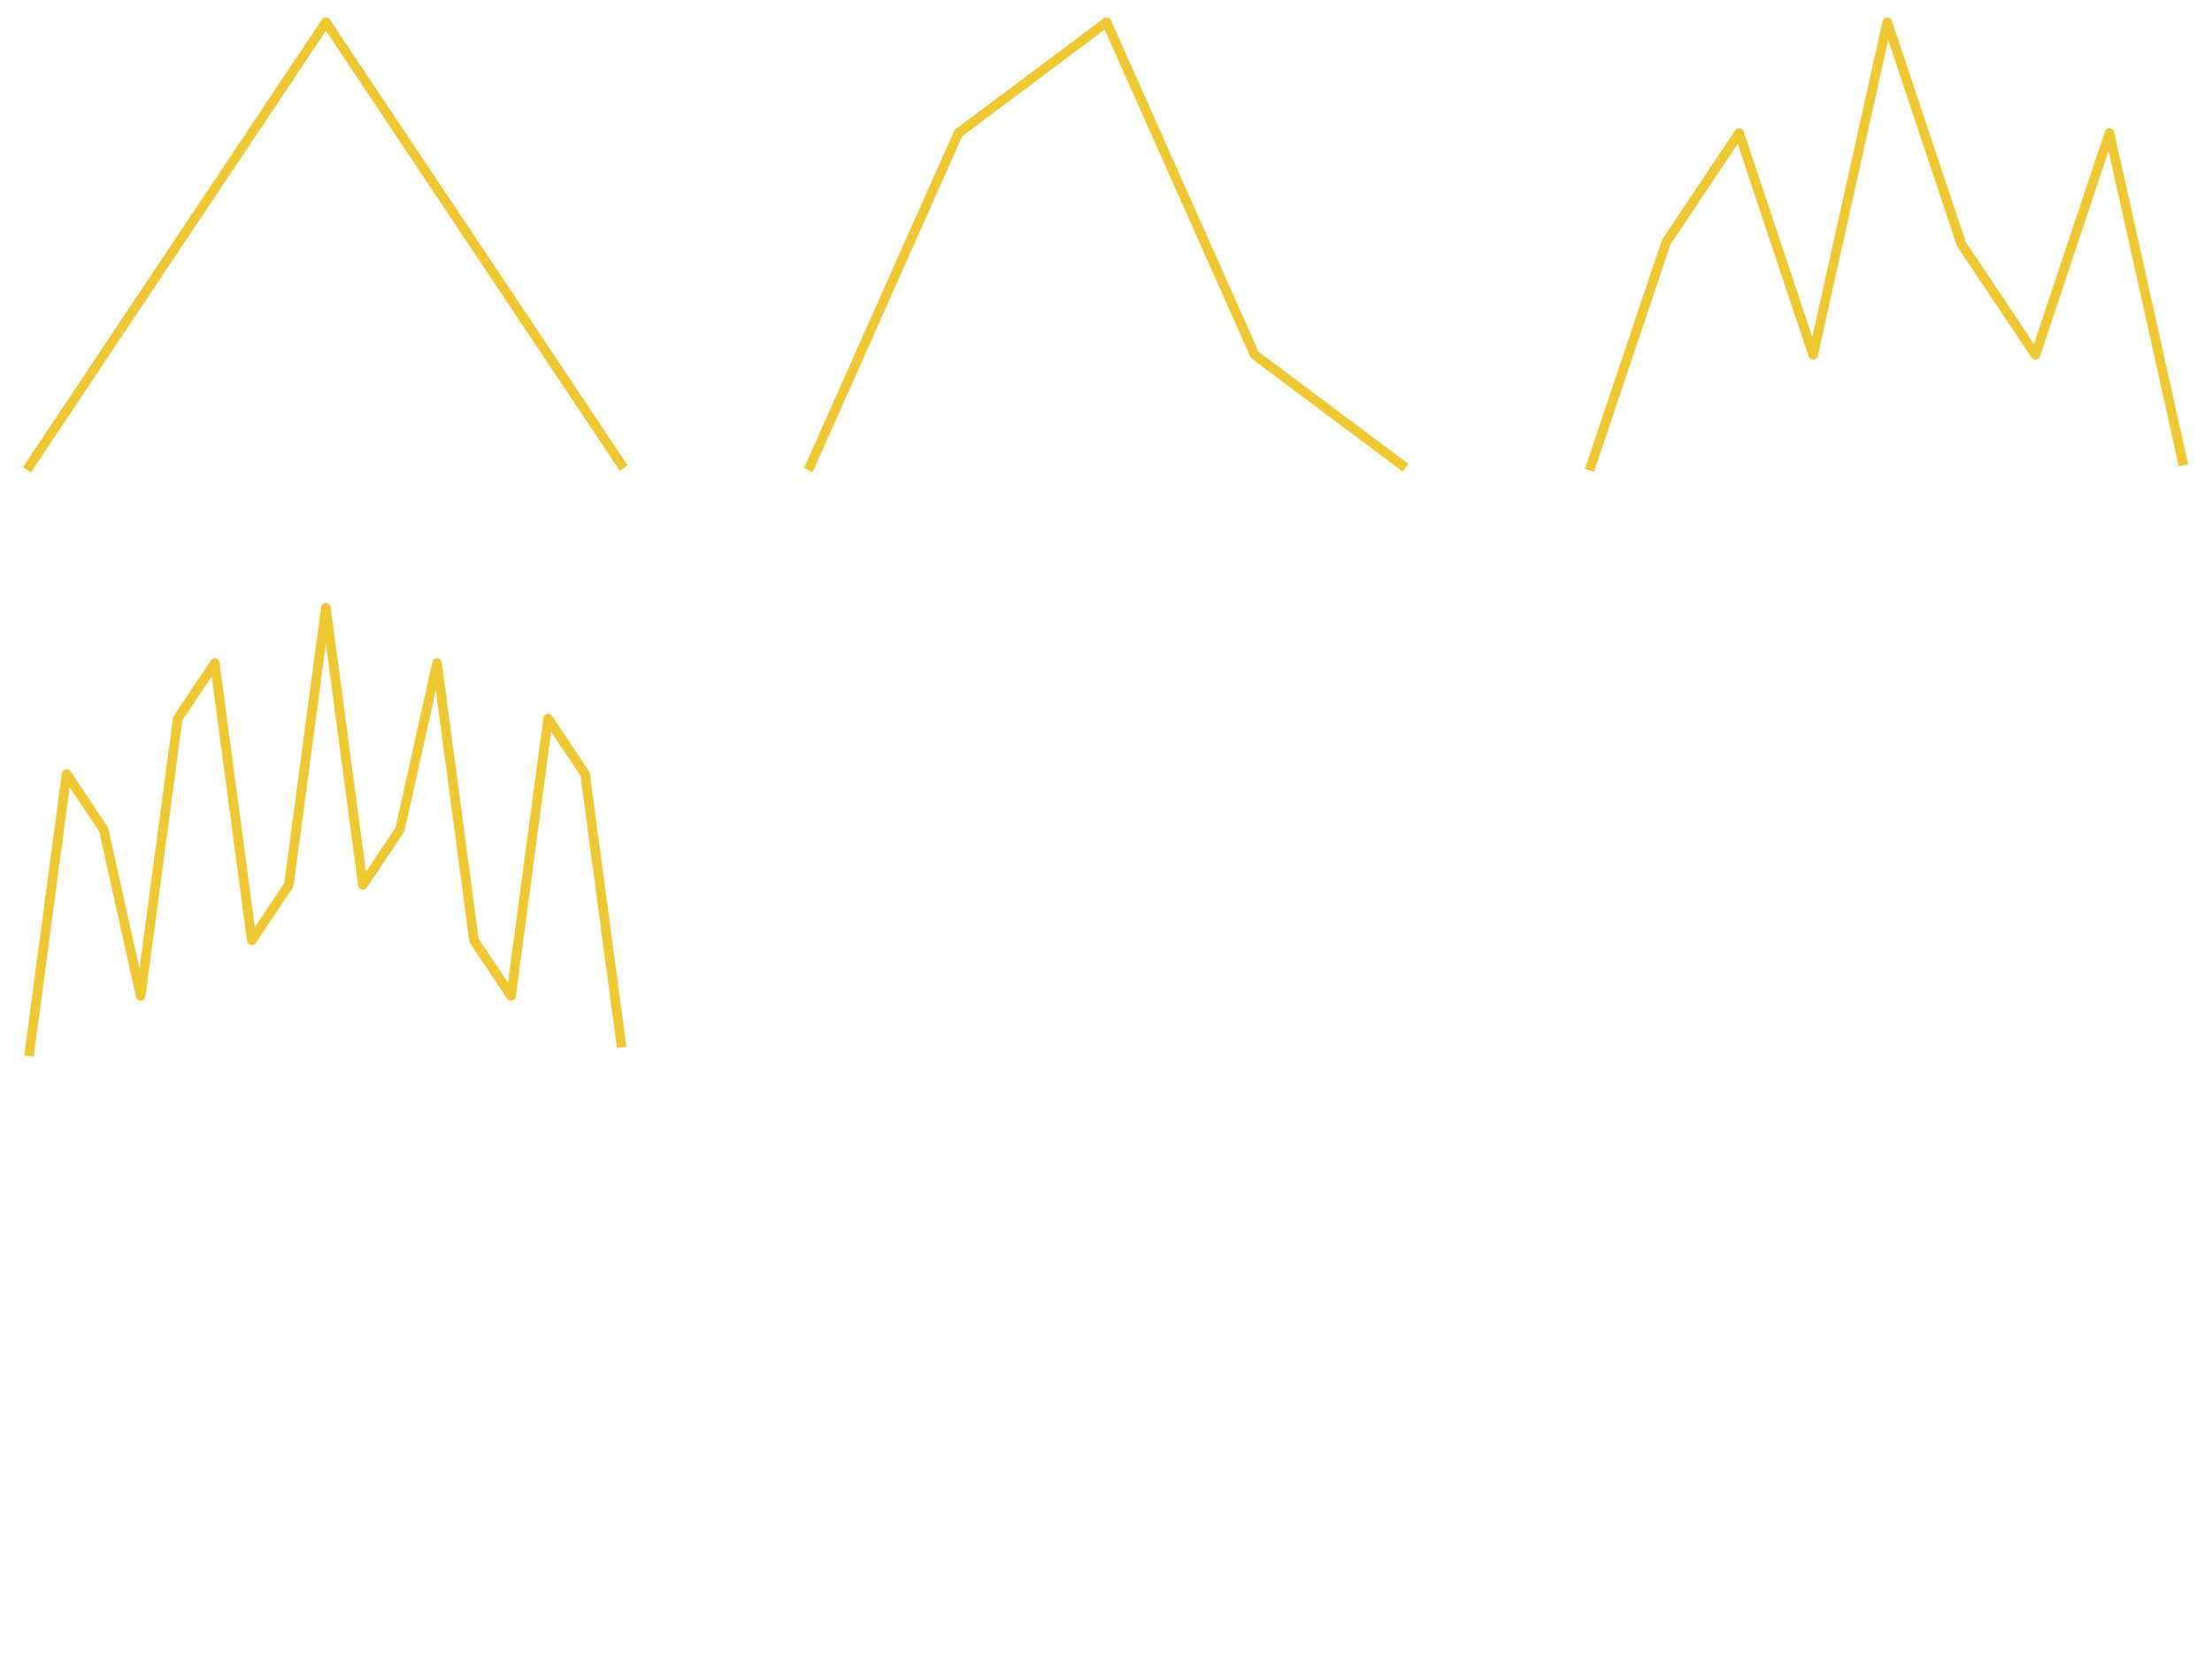 <?xml version="1.0" encoding="utf-8" standalone="no"?>
<!DOCTYPE svg PUBLIC "-//W3C//DTD SVG 1.1//EN"
  "http://www.w3.org/Graphics/SVG/1.1/DTD/svg11.dtd">
<!-- Created with matplotlib (http://matplotlib.org/) -->
<svg height="345.6pt" version="1.1" viewBox="0 0 460.8 345.6" width="460.8pt" xmlns="http://www.w3.org/2000/svg" xmlns:xlink="http://www.w3.org/1999/xlink">
 <defs>
  <style type="text/css">
*{stroke-linecap:butt;stroke-linejoin:round;}
  </style>
 </defs>
 <g id="figure_1">
  <g id="patch_1">
   <path d="M 0 345.6 
L 460.8 345.6 
L 460.8 0 
L 0 0 
z
" style="fill:none;"/>
  </g>
  <g id="axes_1">
   <g id="line2d_1">
    <path clip-path="url(#pd2297d8ad5)" d="M 6.16 97.027 
L 23.279 71.4 
L 67.885 4.62 
L 129.369 96.669 
L 129.369 96.669 
" style="fill:none;stroke:#efc732;stroke-linecap:square;stroke-width:2;"/>
   </g>
  </g>
  <g id="axes_2">
   <g id="line2d_2">
    <path clip-path="url(#pb80583f582)" d="M 168.796 97.027 
L 192.184 44.508 
L 199.658 27.723 
L 230.521 4.62 
L 261.383 73.927 
L 292.004 96.849 
L 292.004 96.849 
" style="fill:none;stroke:#efc732;stroke-linecap:square;stroke-width:2;"/>
   </g>
  </g>
  <g id="axes_3">
   <g id="line2d_3">
    <path clip-path="url(#p2266a5e978)" d="M 331.431 97.027 
L 347.103 50.464 
L 362.293 27.723 
L 377.725 73.927 
L 393.156 4.62 
L 408.587 50.825 
L 424.018 73.927 
L 439.449 27.723 
L 454.64 95.947 
L 454.64 95.947 
" style="fill:none;stroke:#efc732;stroke-linecap:square;stroke-width:2;"/>
   </g>
  </g>
  <g id="axes_4">
   <g id="line2d_4">
    <path clip-path="url(#pdf1e68e390)" d="M 6.16 219.003 
L 13.876 161.25 
L 21.592 172.801 
L 29.307 207.455 
L 37.023 149.699 
L 44.738 138.148 
L 52.454 195.904 
L 60.17 184.353 
L 67.885 126.597 
L 75.601 184.353 
L 83.316 172.801 
L 91.032 138.148 
L 98.748 195.904 
L 106.463 207.455 
L 114.179 149.699 
L 121.894 161.25 
L 129.369 217.201 
L 129.369 217.201 
" style="fill:none;stroke:#efc732;stroke-linecap:square;stroke-width:2;"/>
   </g>
  </g>
 </g>
 <defs>
  <clipPath id="pd2297d8ad5">
   <rect height="101.647" width="135.529" x="0" y="0"/>
  </clipPath>
  <clipPath id="pb80583f582">
   <rect height="101.647" width="135.529" x="162.635" y="0"/>
  </clipPath>
  <clipPath id="p2266a5e978">
   <rect height="101.647" width="135.529" x="325.271" y="0"/>
  </clipPath>
  <clipPath id="pdf1e68e390">
   <rect height="101.647" width="135.529" x="0" y="121.976"/>
  </clipPath>
 </defs>
</svg>
